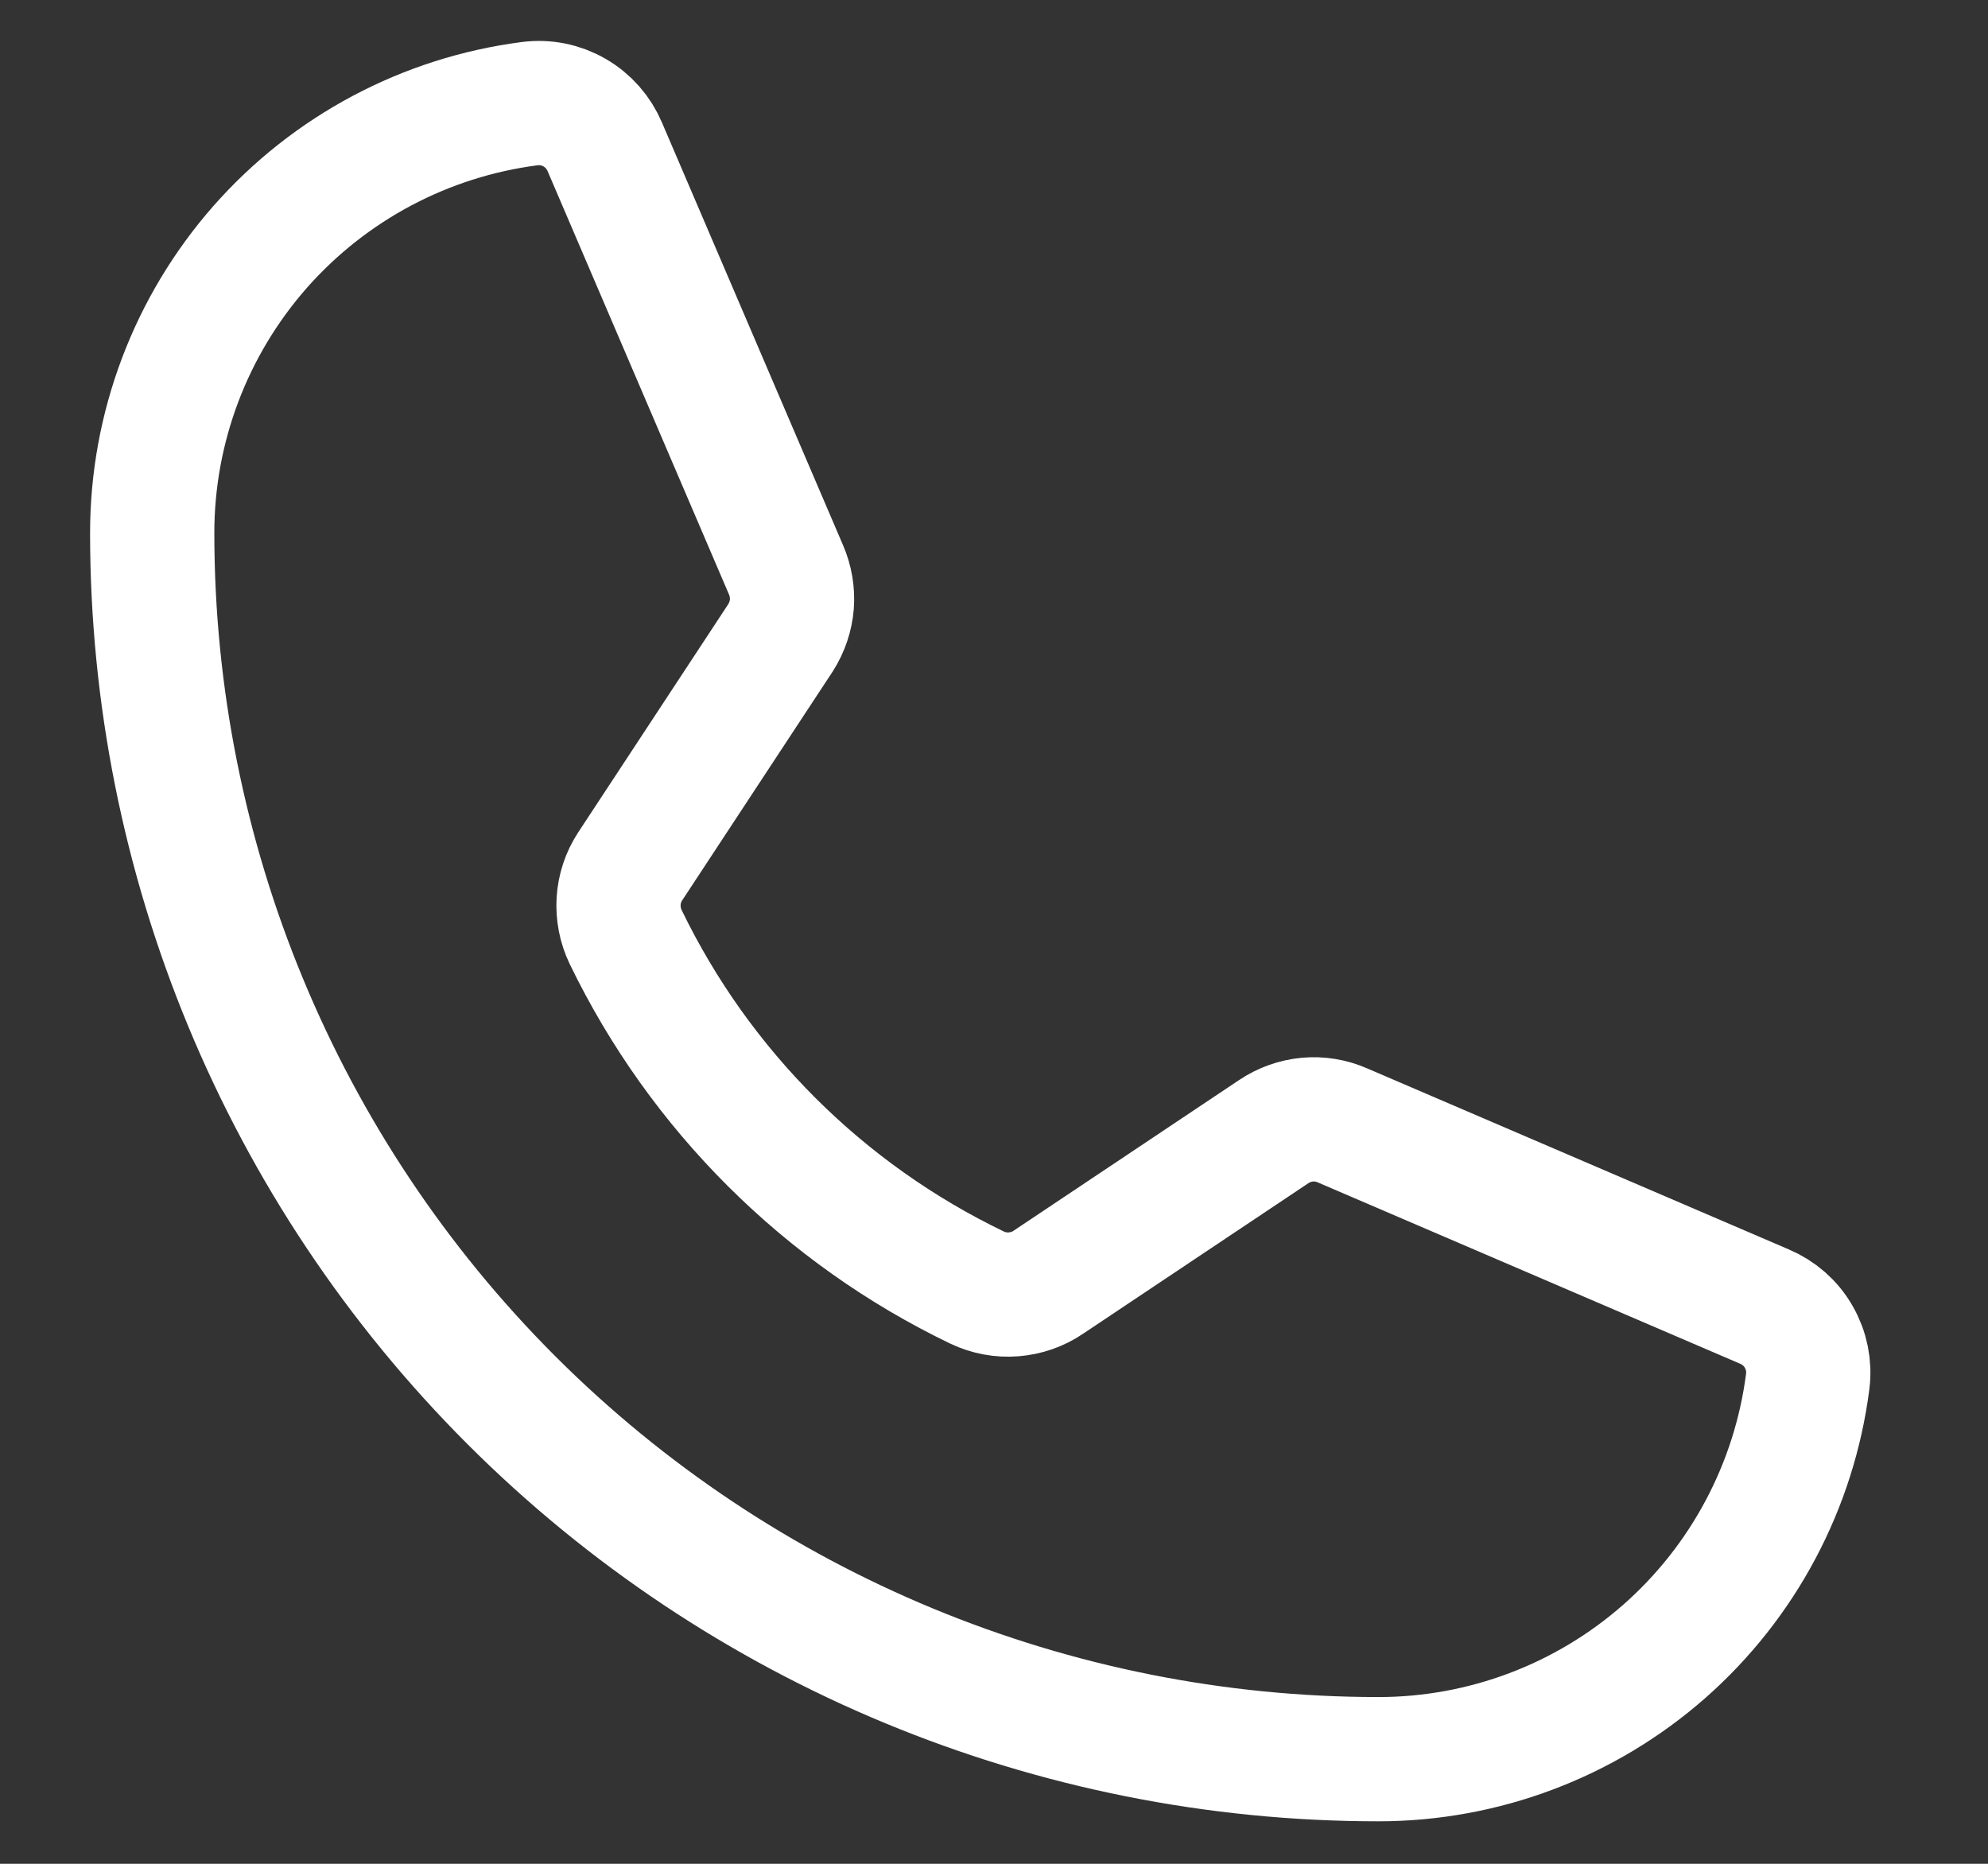 <svg width="16" height="15" viewBox="0 0 16 15" fill="none" xmlns="http://www.w3.org/2000/svg">
<rect x="0" y="0" width="16" height="15" fill="#333333" stroke="none"/>
<path d="M5.035 7.54C5.632 8.774 6.63 9.769 7.865 10.363C7.956 10.406 8.057 10.425 8.157 10.417C8.258 10.409 8.355 10.376 8.438 10.319L10.252 9.107C10.333 9.053 10.425 9.02 10.522 9.011C10.618 9.002 10.715 9.018 10.804 9.057L14.2 10.515C14.316 10.564 14.414 10.649 14.476 10.758C14.539 10.867 14.565 10.993 14.549 11.118C14.441 11.958 14.031 12.73 13.395 13.29C12.759 13.849 11.941 14.158 11.094 14.158C8.477 14.158 5.966 13.119 4.115 11.268C2.264 9.417 1.225 6.906 1.225 4.289C1.225 3.442 1.534 2.624 2.093 1.988C2.653 1.352 3.425 0.942 4.265 0.834C4.39 0.818 4.517 0.844 4.625 0.907C4.734 0.97 4.819 1.067 4.868 1.183L6.326 4.586C6.364 4.674 6.38 4.769 6.373 4.864C6.365 4.959 6.334 5.05 6.283 5.131L5.071 6.974C5.017 7.057 4.985 7.153 4.979 7.252C4.973 7.351 4.992 7.45 5.035 7.54V7.54Z" stroke="white" stroke-linecap="round" stroke-linejoin="round"/>
</svg>
